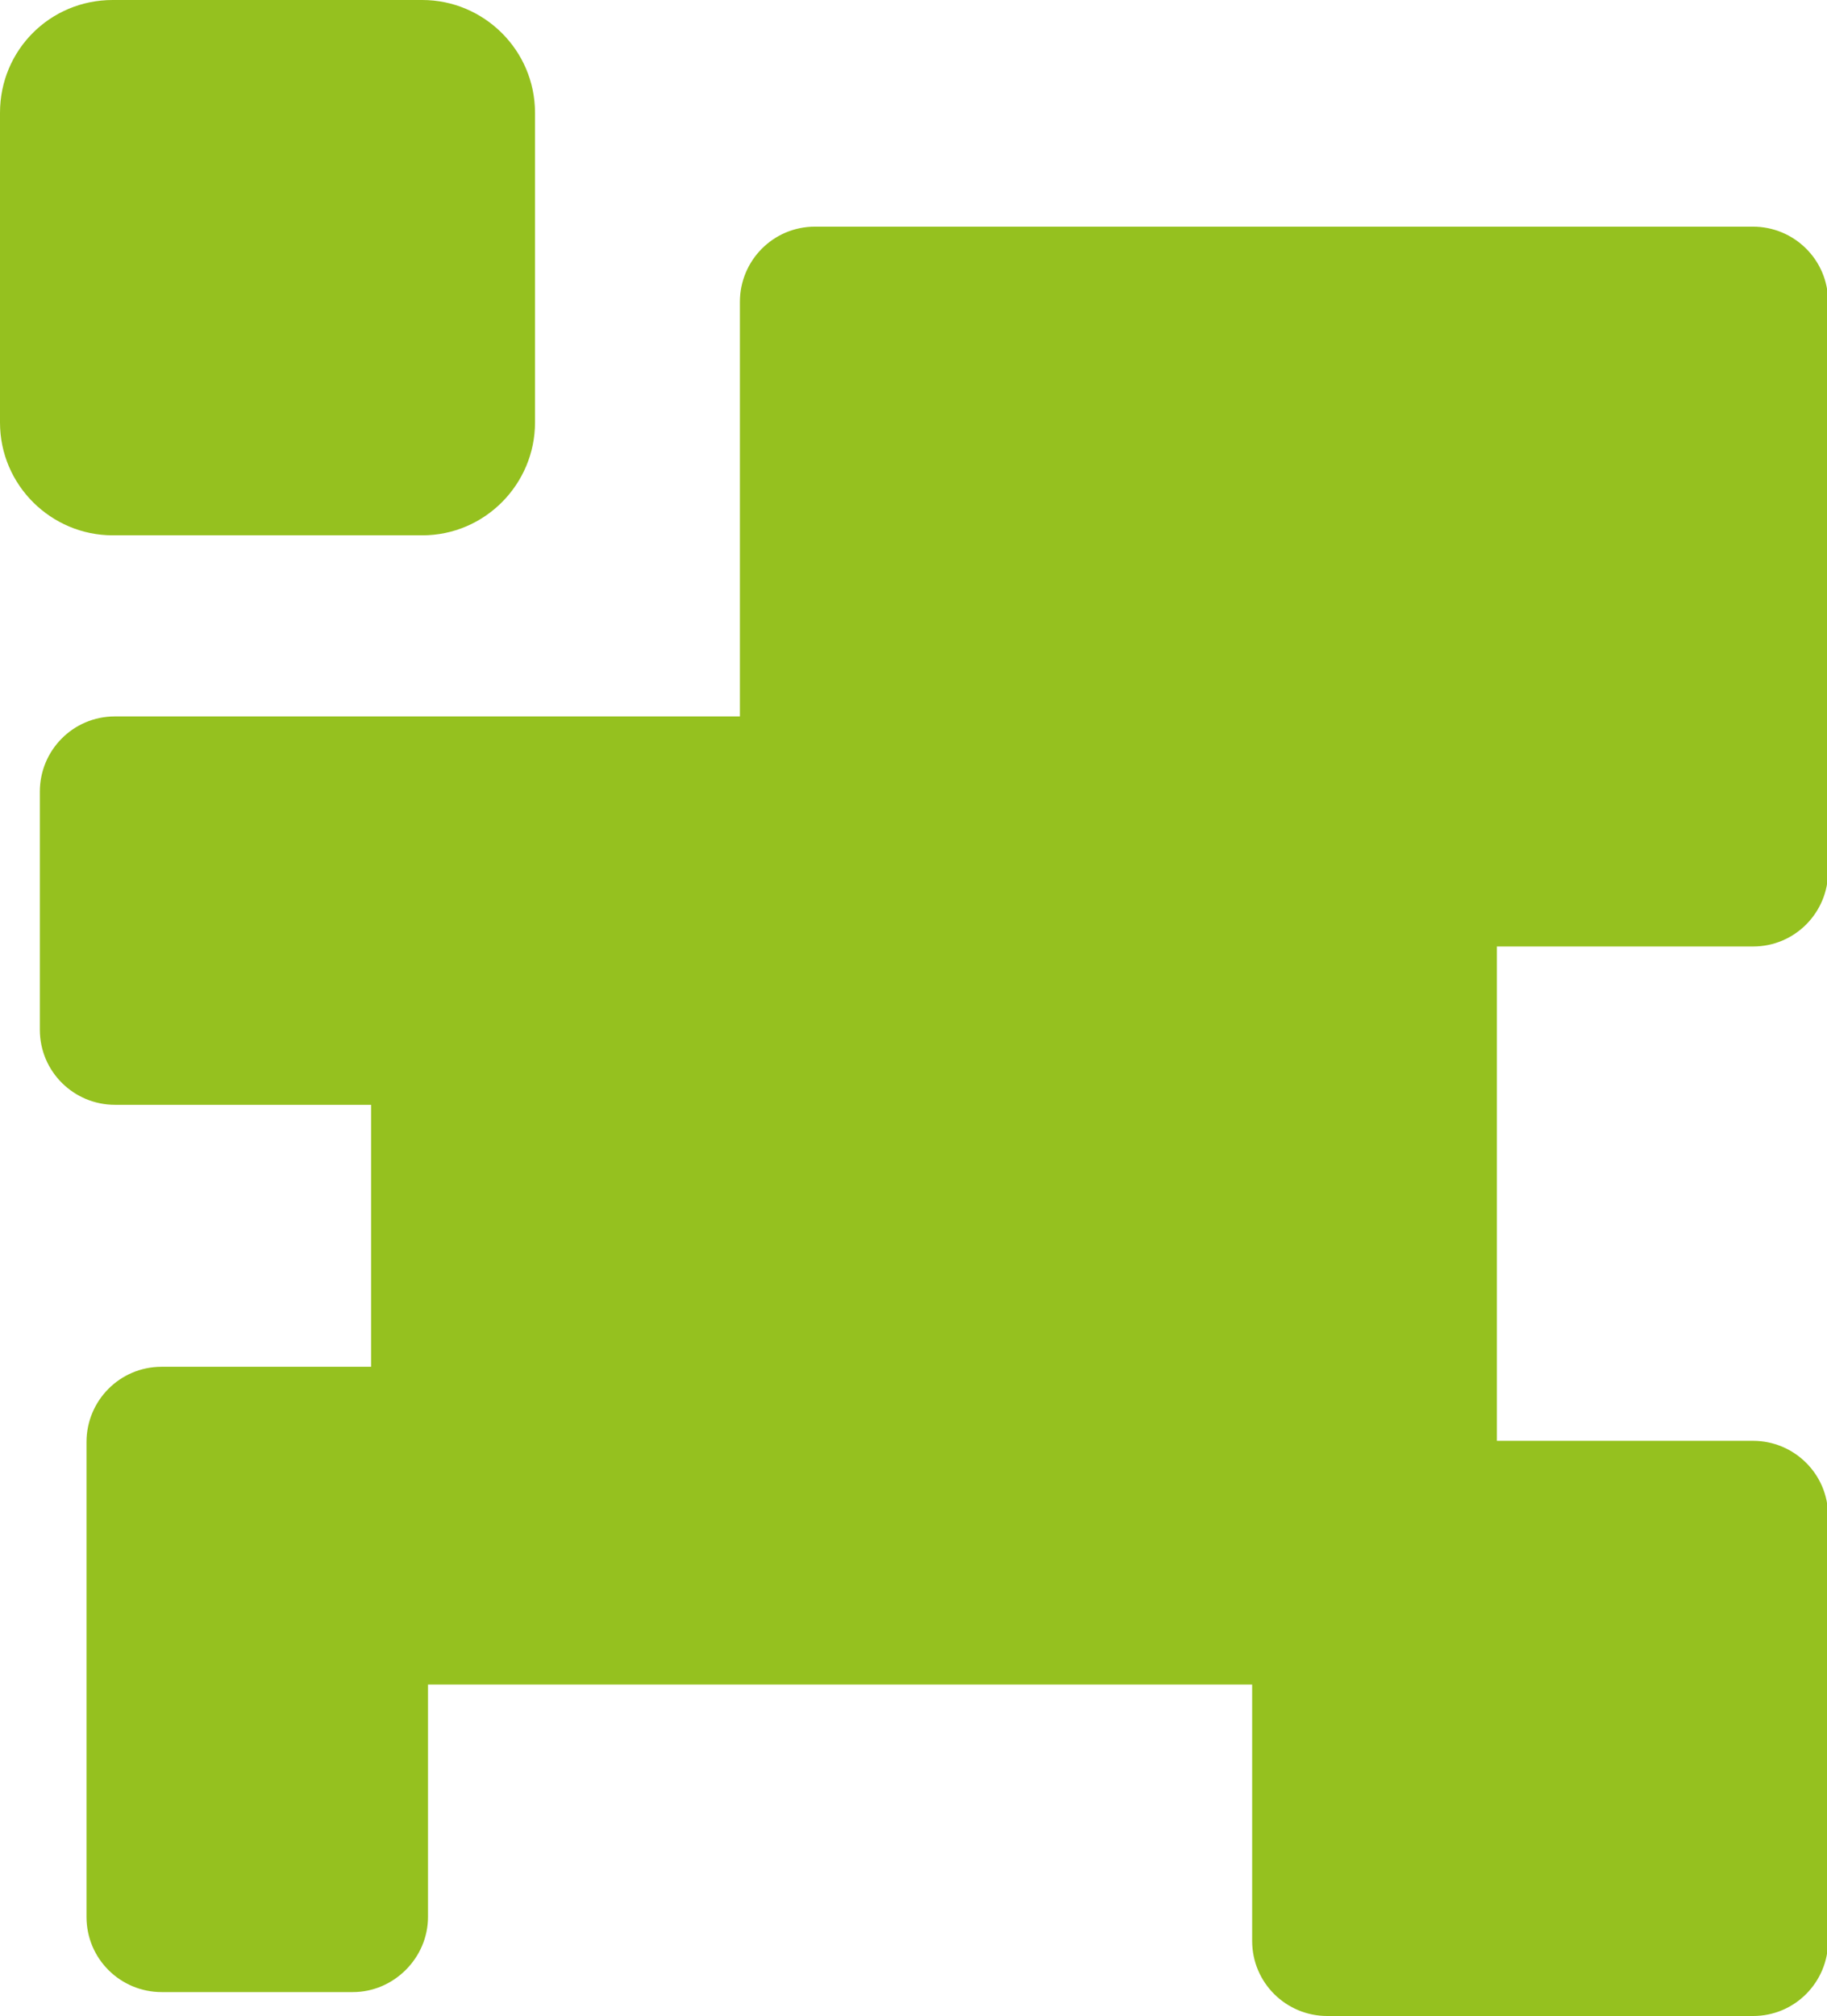 <?xml version="1.0" encoding="UTF-8"?>
<svg id="Capa_2" xmlns="http://www.w3.org/2000/svg" version="1.1" viewBox="0 0 160.5 177">
  <!-- Generator: Adobe Illustrator 29.4.0, SVG Export Plug-In . SVG Version: 2.1.0 Build 152)  -->
  <defs>
    <style>
      .st0 {
        fill: #95c11f;
      }
    </style>
  </defs>
  <g id="Capa_1-2">
    <g>
      <path class="st0" d="M153.9,177h-37.3c-3.6,0-6.6-2.9-6.6-6.6v-22.5H37.6v20.4c0,3.6-3,6.6-6.6,6.6H14.2c-3.6,0-6.6-2.9-6.6-6.6v-41.7c0-3.6,2.9-6.6,6.6-6.6h18.4v-23H10.1c-3.6,0-6.6-2.9-6.6-6.6v-20.9c0-3.6,2.9-6.6,6.6-6.6h54.9V26.5c0-3.6,2.9-6.6,6.6-6.6h82.4c3.6,0,6.6,2.9,6.6,6.6v50c0,3.6-2.9,6.6-6.6,6.6h-22.5v43.4h22.5c3.6,0,6.6,2.9,6.6,6.6v37.3c0,3.6-2.9,6.6-6.6,6.6h0Z"/>
      <path class="st0" d="M37.1,47H9.9c-5.4,0-9.9-4.4-9.9-9.9V9.9C0,4.4,4.4,0,9.9,0h27.2c5.4,0,9.9,4.4,9.9,9.9v27.2c0,5.4-4.4,9.9-9.9,9.9Z"/>
    </g>
  </g>
</svg>